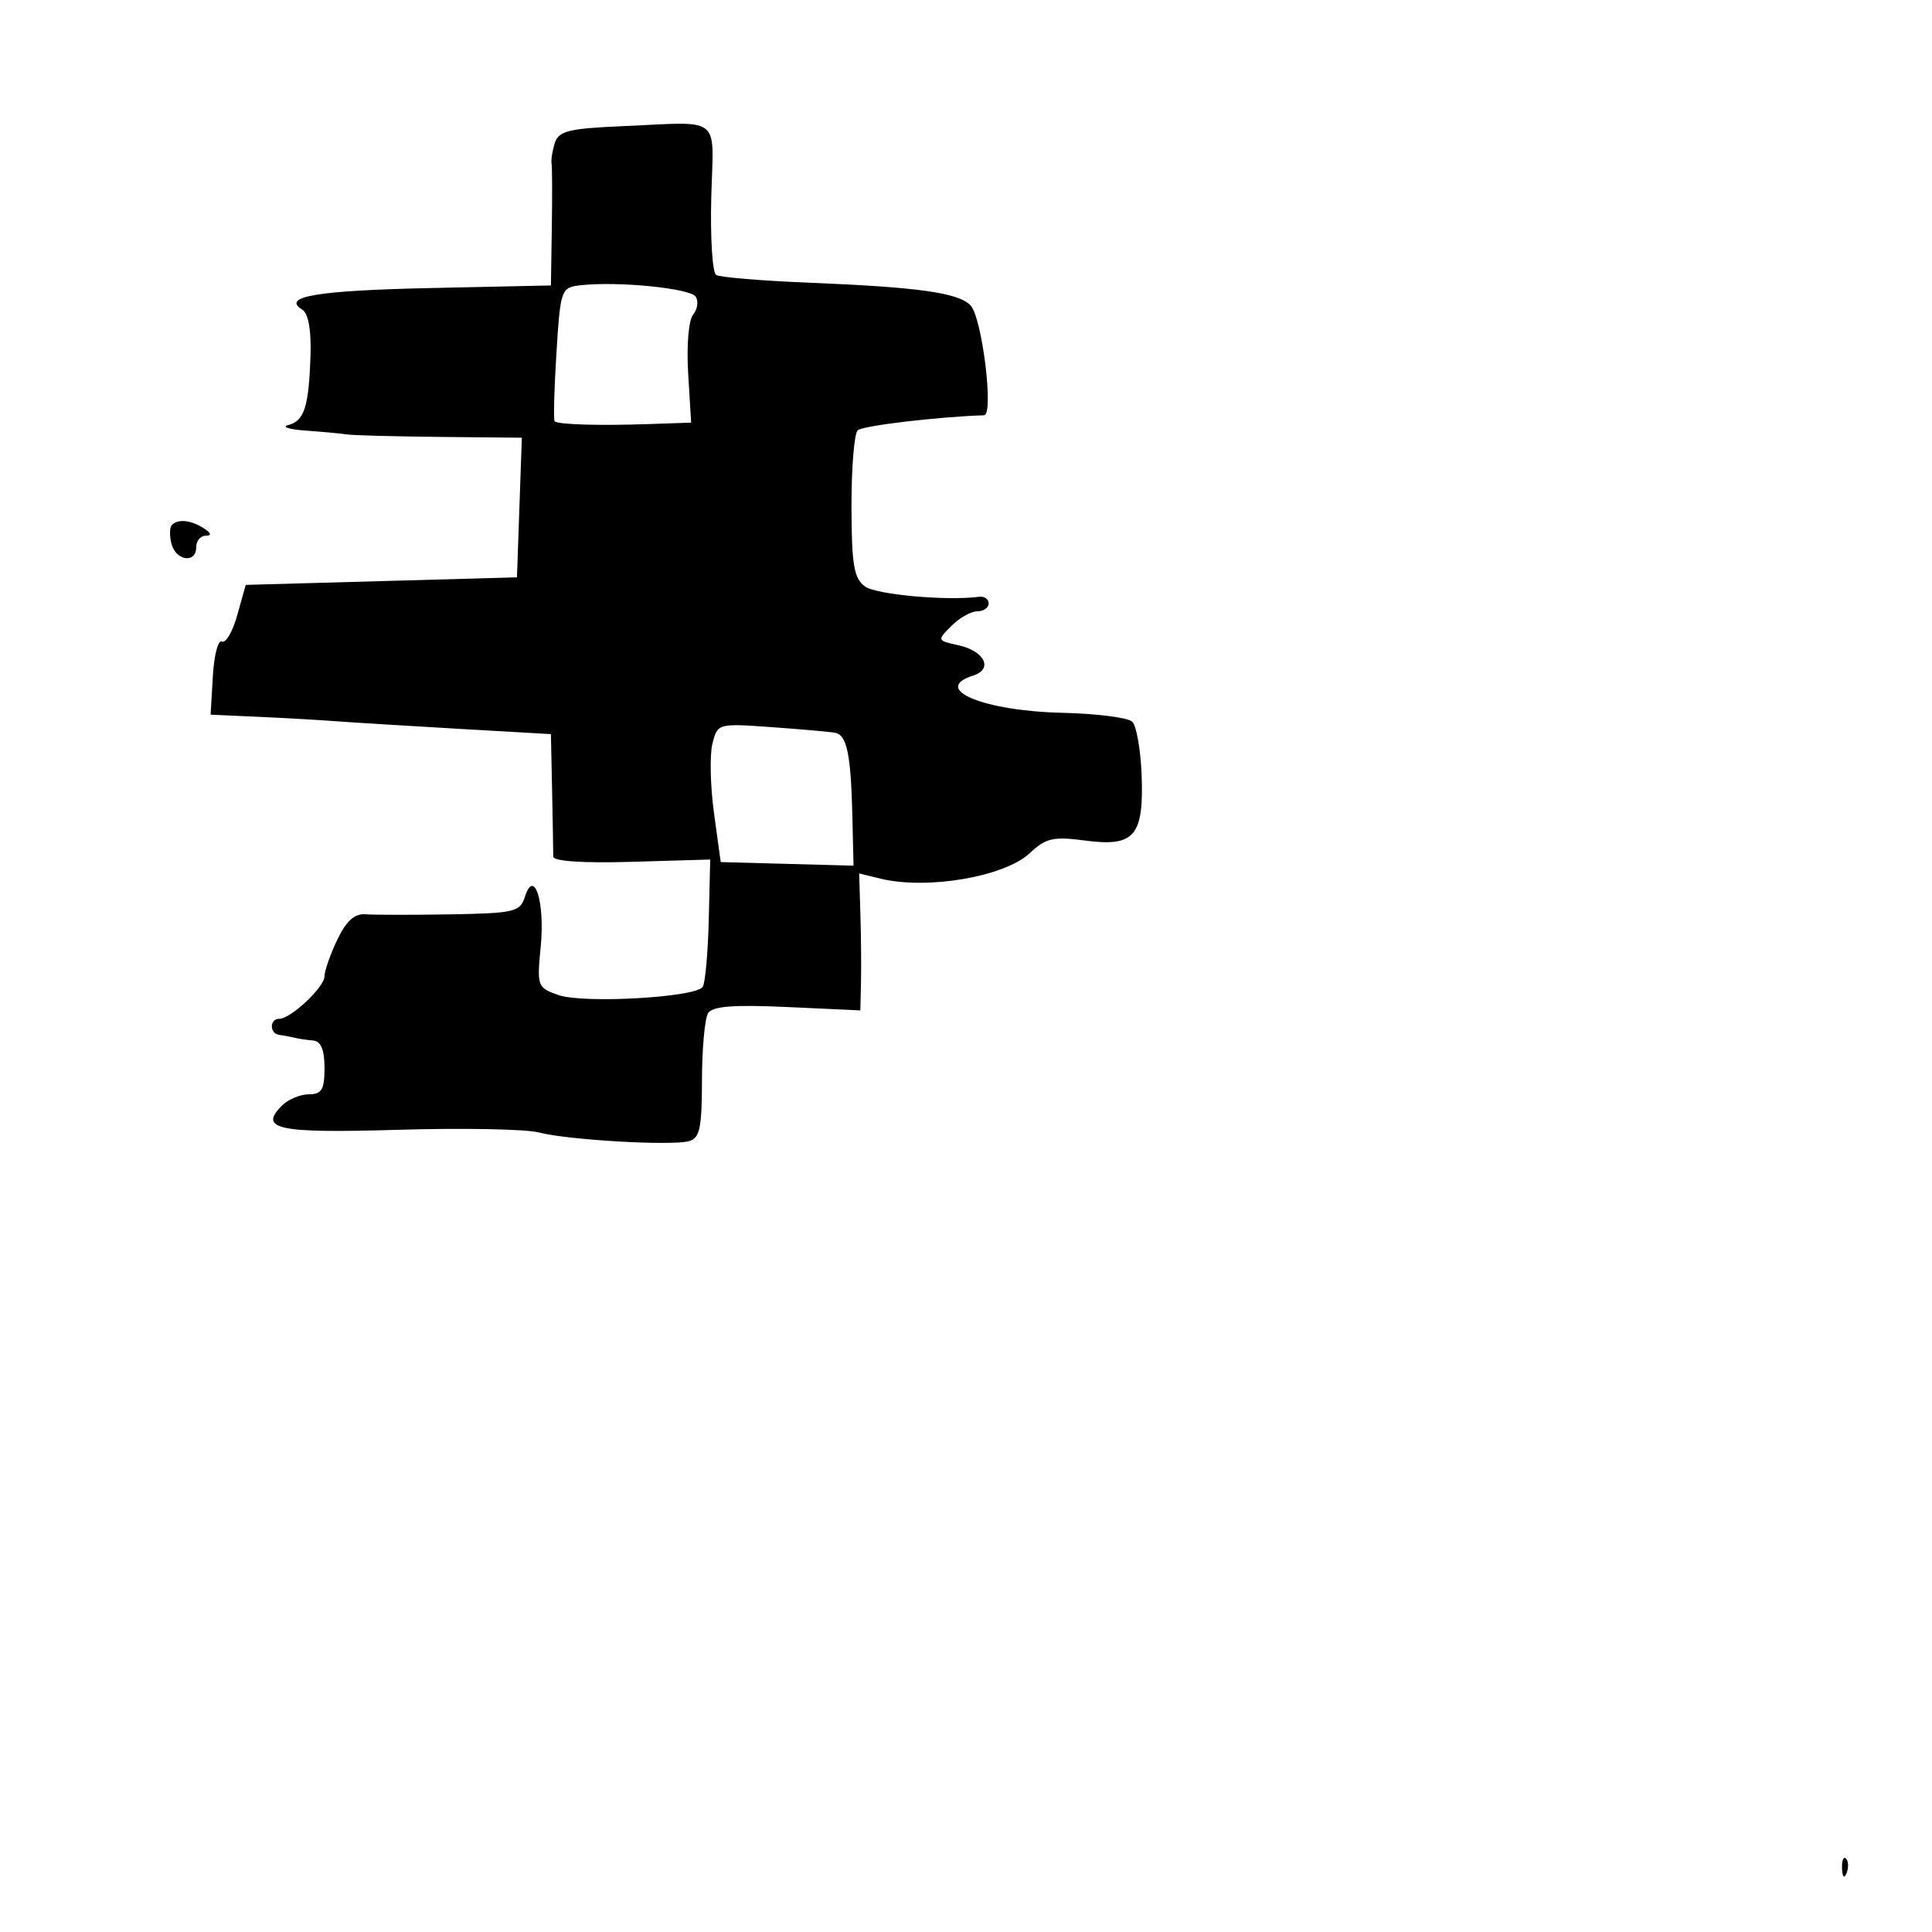 <svg xmlns="http://www.w3.org/2000/svg" width="256" height="256" viewBox="0 0 256 256" version="1.1">
	<path d="M 82.305 16.727 C 75.380 17.024, 74.018 17.367, 73.520 18.936 C 73.196 19.957, 73 21.177, 73.084 21.646 C 73.168 22.116, 73.184 25.948, 73.118 30.162 L 73 37.824 57.250 38.162 C 42.005 38.489, 37.228 39.287, 40.055 41.034 C 40.865 41.535, 41.258 43.750, 41.142 47.159 C 40.911 53.935, 40.325 55.761, 38.203 56.320 C 37.266 56.566, 38.300 56.897, 40.500 57.055 C 42.700 57.213, 45.175 57.442, 46 57.565 C 46.825 57.687, 52.371 57.835, 58.324 57.894 L 69.148 58 68.824 67.250 L 68.500 76.500 50.531 77 L 32.561 77.500 31.440 81.500 C 30.824 83.700, 29.910 85.275, 29.410 85 C 28.909 84.725, 28.366 86.795, 28.203 89.599 L 27.906 94.698 34.203 94.981 C 37.666 95.137, 42.300 95.400, 44.500 95.566 C 46.700 95.732, 54.013 96.184, 60.750 96.571 L 73 97.275 73.158 104.887 C 73.244 109.074, 73.312 112.950, 73.309 113.500 C 73.305 114.122, 77.231 114.385, 83.705 114.196 L 94.107 113.891 93.915 121.861 C 93.809 126.245, 93.447 130.252, 93.111 130.767 C 92.198 132.165, 77.323 133.008, 74 131.850 C 71.206 130.876, 71.134 130.682, 71.644 125.486 C 72.230 119.520, 70.788 114.940, 69.552 118.837 C 68.919 120.831, 68.149 121.012, 59.683 121.156 C 54.632 121.241, 49.573 121.237, 48.439 121.147 C 46.984 121.032, 45.882 122.025, 44.689 124.526 C 43.760 126.474, 43 128.646, 43 129.354 C 43 130.795, 38.526 135, 36.992 135 C 35.693 135, 35.700 136.962, 37 137.125 C 37.550 137.194, 38.450 137.363, 39 137.500 C 39.550 137.637, 40.675 137.806, 41.500 137.875 C 42.524 137.960, 43 139.111, 43 141.500 C 43 144.374, 42.629 145, 40.929 145 C 39.789 145, 38.186 145.672, 37.365 146.492 C 34.218 149.639, 36.812 150.180, 52.750 149.703 C 61.290 149.447, 69.678 149.606, 71.389 150.055 C 75.160 151.046, 88.817 151.846, 91.250 151.218 C 92.723 150.838, 93.002 149.557, 93.015 143.133 C 93.024 138.935, 93.389 134.935, 93.828 134.245 C 94.411 133.326, 97.223 133.109, 104.312 133.436 L 114 133.882 114.085 130.191 C 114.132 128.161, 114.097 124.078, 114.007 121.118 L 113.843 115.737 116.671 116.426 C 122.851 117.930, 133.120 116.175, 136.451 113.046 C 138.591 111.035, 139.560 110.817, 143.822 111.382 C 150.323 112.244, 151.580 110.772, 151.269 102.661 C 151.141 99.348, 150.587 96.187, 150.038 95.638 C 149.488 95.088, 145.317 94.554, 140.769 94.450 C 130.305 94.212, 123.329 91.300, 128.949 89.516 C 131.645 88.660, 130.472 86.263, 126.982 85.496 C 124.162 84.877, 124.152 84.848, 126.065 82.935 C 127.129 81.871, 128.675 81, 129.500 81 C 130.325 81, 131 80.530, 131 79.956 C 131 79.382, 130.438 78.985, 129.750 79.075 C 125.423 79.637, 116.101 78.794, 114.614 77.707 C 113.144 76.632, 112.842 74.839, 112.826 67.103 C 112.816 61.982, 113.189 57.442, 113.654 57.013 C 114.313 56.406, 124.346 55.216, 130.388 55.028 C 131.731 54.986, 130.123 41.980, 128.585 40.442 C 126.921 38.778, 121.681 38.048, 107.150 37.456 C 100.907 37.202, 95.393 36.743, 94.896 36.436 C 94.399 36.129, 94.107 31.518, 94.246 26.189 C 94.537 15.076, 95.884 16.142, 82.305 16.727 M 76.888 37.803 C 74.343 38.098, 74.261 38.333, 73.729 46.803 C 73.428 51.586, 73.324 55.645, 73.496 55.822 C 73.924 56.260, 79.347 56.419, 86.041 56.190 L 91.581 56 91.186 49.479 C 90.962 45.787, 91.245 42.410, 91.838 41.695 C 92.414 41.001, 92.574 39.931, 92.193 39.317 C 91.498 38.197, 81.779 37.236, 76.888 37.803 M 22.775 69.558 C 22.469 69.865, 22.446 70.990, 22.725 72.058 C 23.320 74.333, 26 74.695, 26 72.500 C 26 71.675, 26.563 70.993, 27.250 70.985 C 28.083 70.974, 28 70.646, 27 70 C 25.308 68.907, 23.605 68.729, 22.775 69.558 M 94.398 98.550 C 94.024 100.041, 94.119 104.179, 94.609 107.746 L 95.500 114.230 104.298 114.468 L 113.096 114.705 112.942 108.103 C 112.752 99.998, 112.219 97.402, 110.683 97.101 C 110.033 96.974, 106.255 96.637, 102.289 96.354 C 95.112 95.841, 95.075 95.851, 94.398 98.550 M 244.079 247.583 C 244.127 248.748, 244.364 248.985, 244.683 248.188 C 244.972 247.466, 244.936 246.603, 244.604 246.271 C 244.272 245.939, 244.036 246.529, 244.079 247.583" stroke="none" fill="black" fill-rule="evenodd"/>
</svg>
